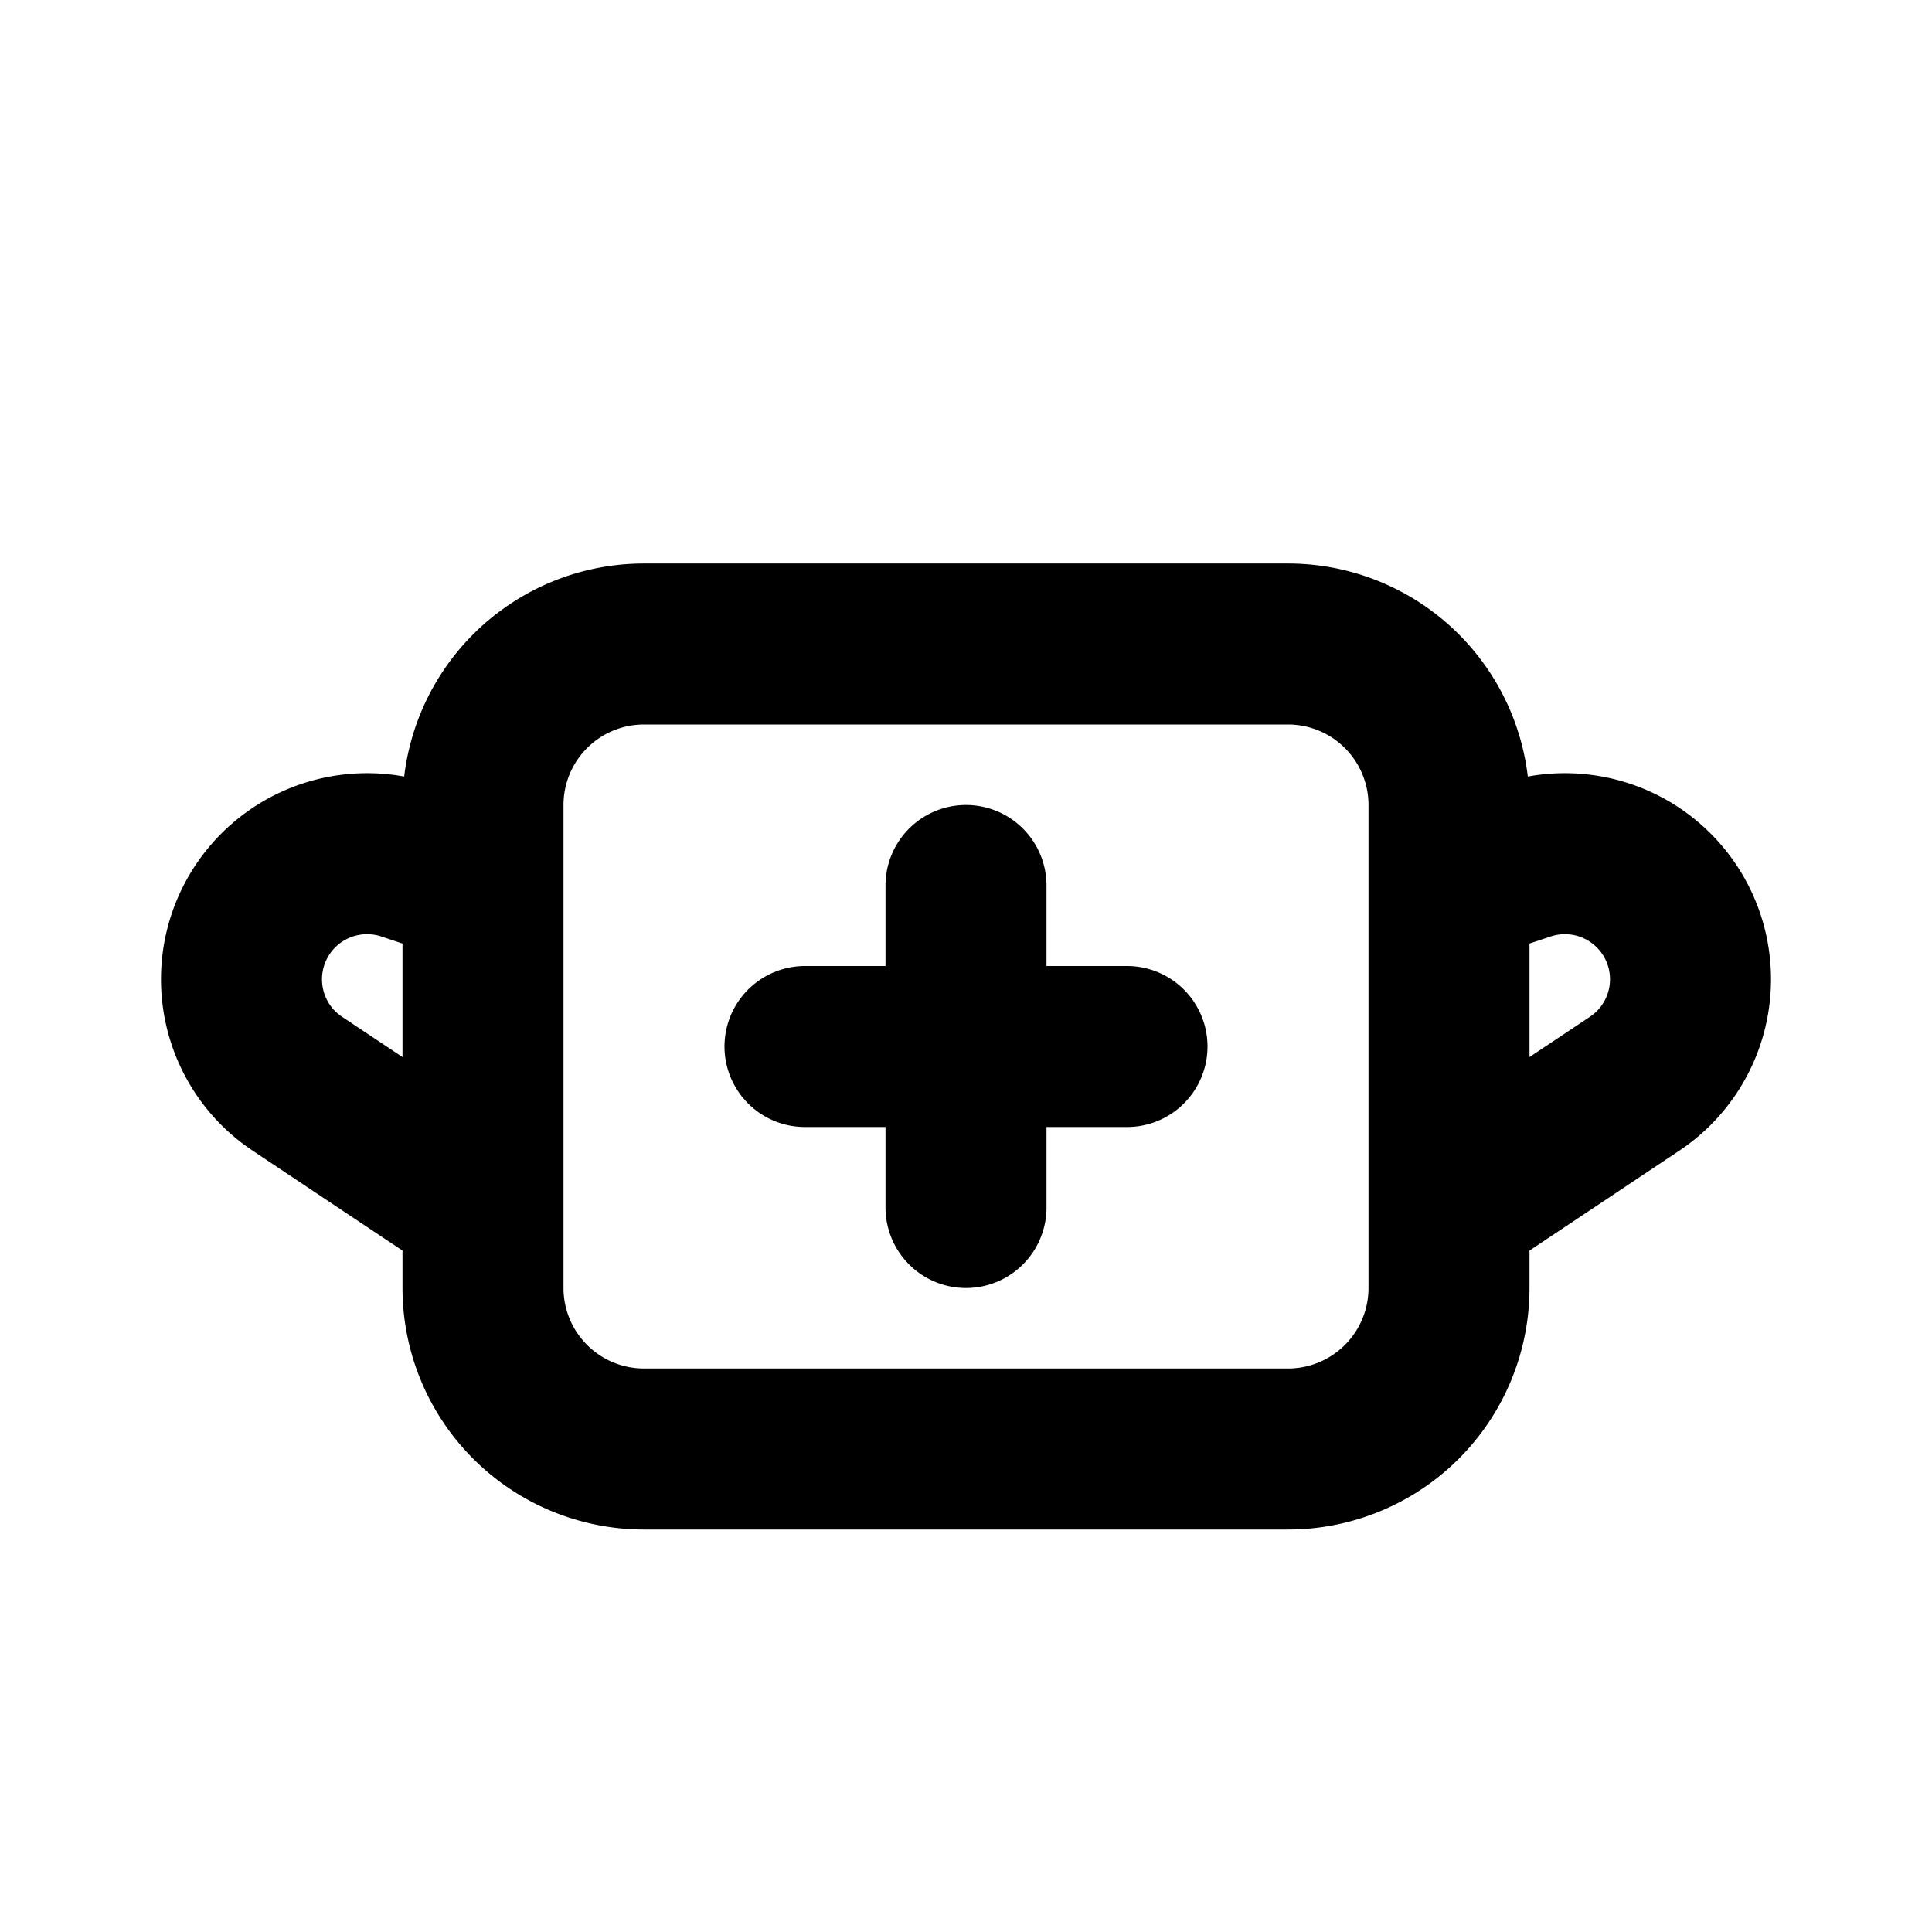 <svg xmlns="http://www.w3.org/2000/svg" width="1em" height="1em" viewBox="0 0 24 24"><path fill="none" stroke="currentColor" stroke-linecap="round" stroke-linejoin="round" stroke-width="2" d="M8 8h8a2 2 0 0 1 2 2v6a2 2 0 0 1-2 2H8a2 2 0 0 1-2-2v-6a2 2 0 0 1 2-2m-2 3l-.946-.315A1.56 1.56 0 0 0 3 12.165v0c0 .522.26 1.009.695 1.298L6 15m12-4l.946-.315A1.56 1.56 0 0 1 21 12.165v0a1.56 1.56 0 0 1-.695 1.298L18 15m-6-4v4m2-2h-4"/></svg>